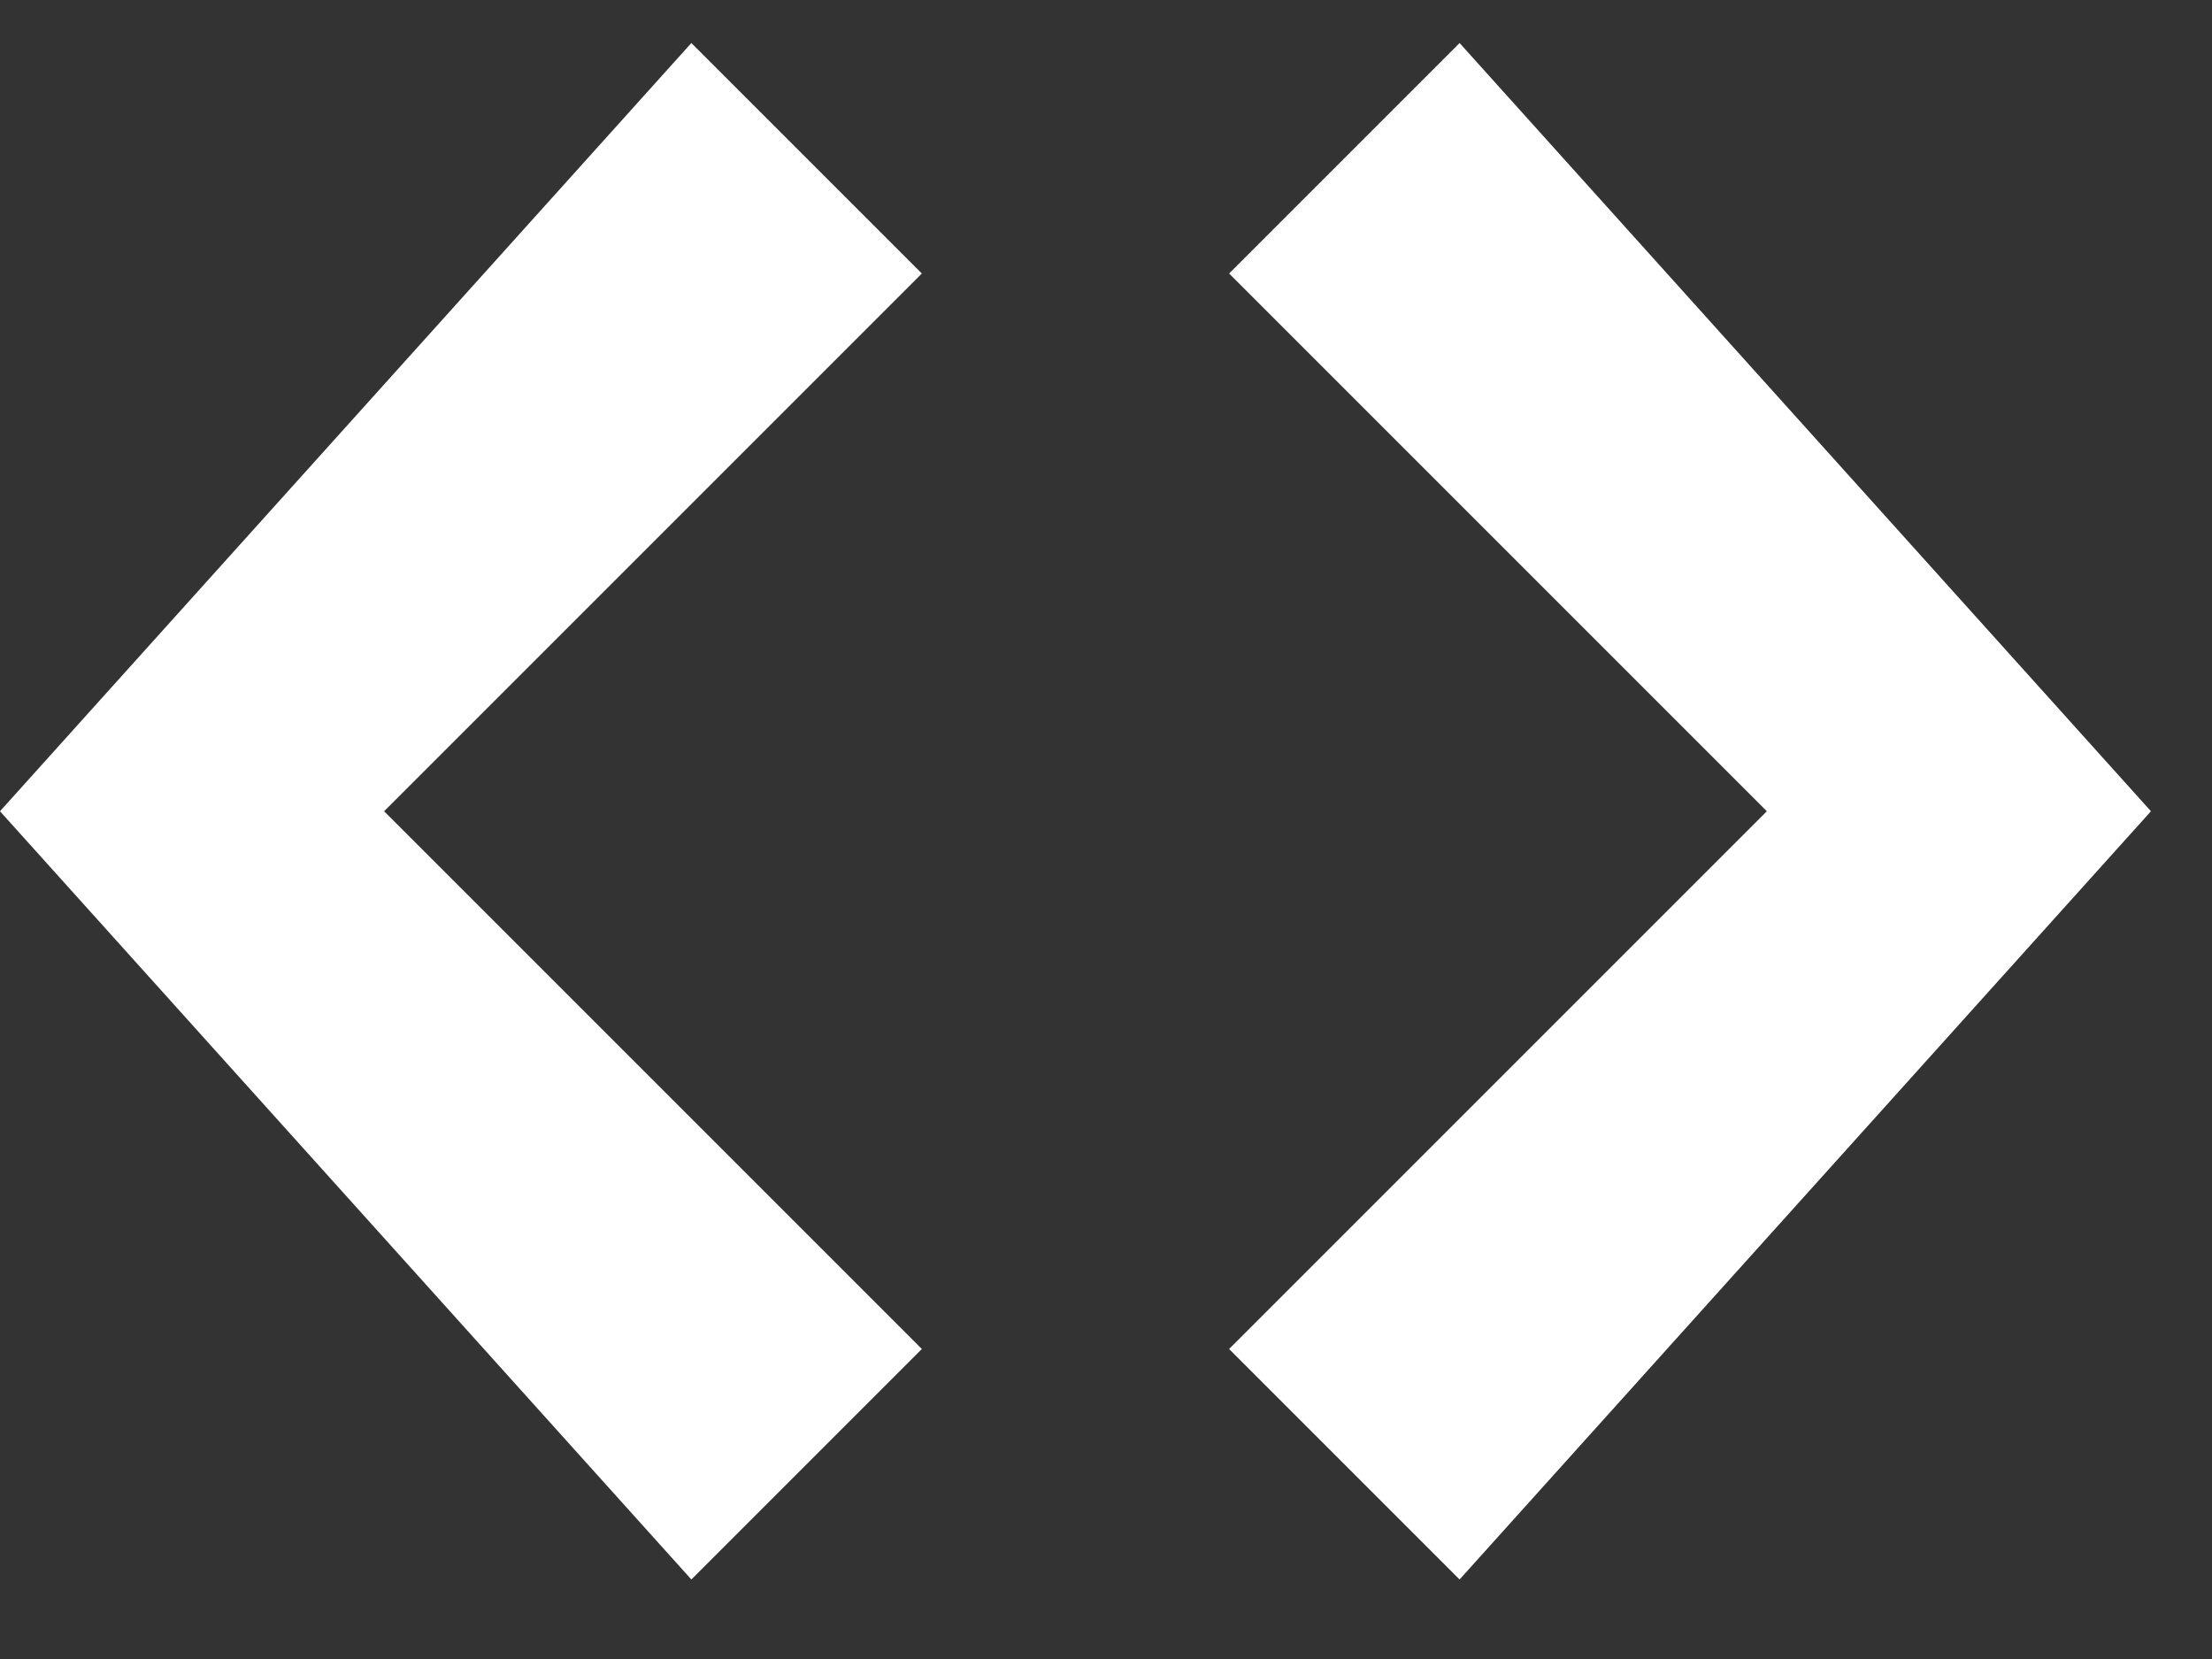 <?xml version="1.0" encoding="UTF-8"?>
<svg width="20px" height="15px" viewBox="0 0 20 15" version="1.1" xmlns="http://www.w3.org/2000/svg" xmlns:xlink="http://www.w3.org/1999/xlink">
    <rect x="0" y="0" width="20" height="15" fill="#333333" stroke="none"/>
    <!-- Generator: Sketch 48.2 (47327) - http://www.bohemiancoding.com/sketch -->
    <title>code</title>
    <desc>Created with Sketch.</desc>
    <defs></defs>
    <g id="Full-Site" stroke="none" stroke-width="1" fill="none" fill-rule="evenodd" transform="translate(-1037, -7837)">
        <g id="Footer" transform="translate(0, 7605)" fill="#FFFFFF" fill-rule="nonzero">
            <g id="Site-Tagline" transform="translate(1037, 228)">
                <g id="tag">
                    <g id="code" transform="translate(0, 4.389)">
                        <path d="M13.197,0 L11.113,2.084 L15.975,6.946 L11.113,11.808 L13.197,13.892 L19.448,6.946 L13.197,0 L13.197,0 Z M6.251,0 L0,6.946 L6.251,13.892 L8.335,11.808 L3.473,6.946 L8.335,2.084 L6.251,0 L6.251,0 Z" id="Shape"></path>
                    </g>
                </g>
            </g>
        </g>
    </g>
</svg>